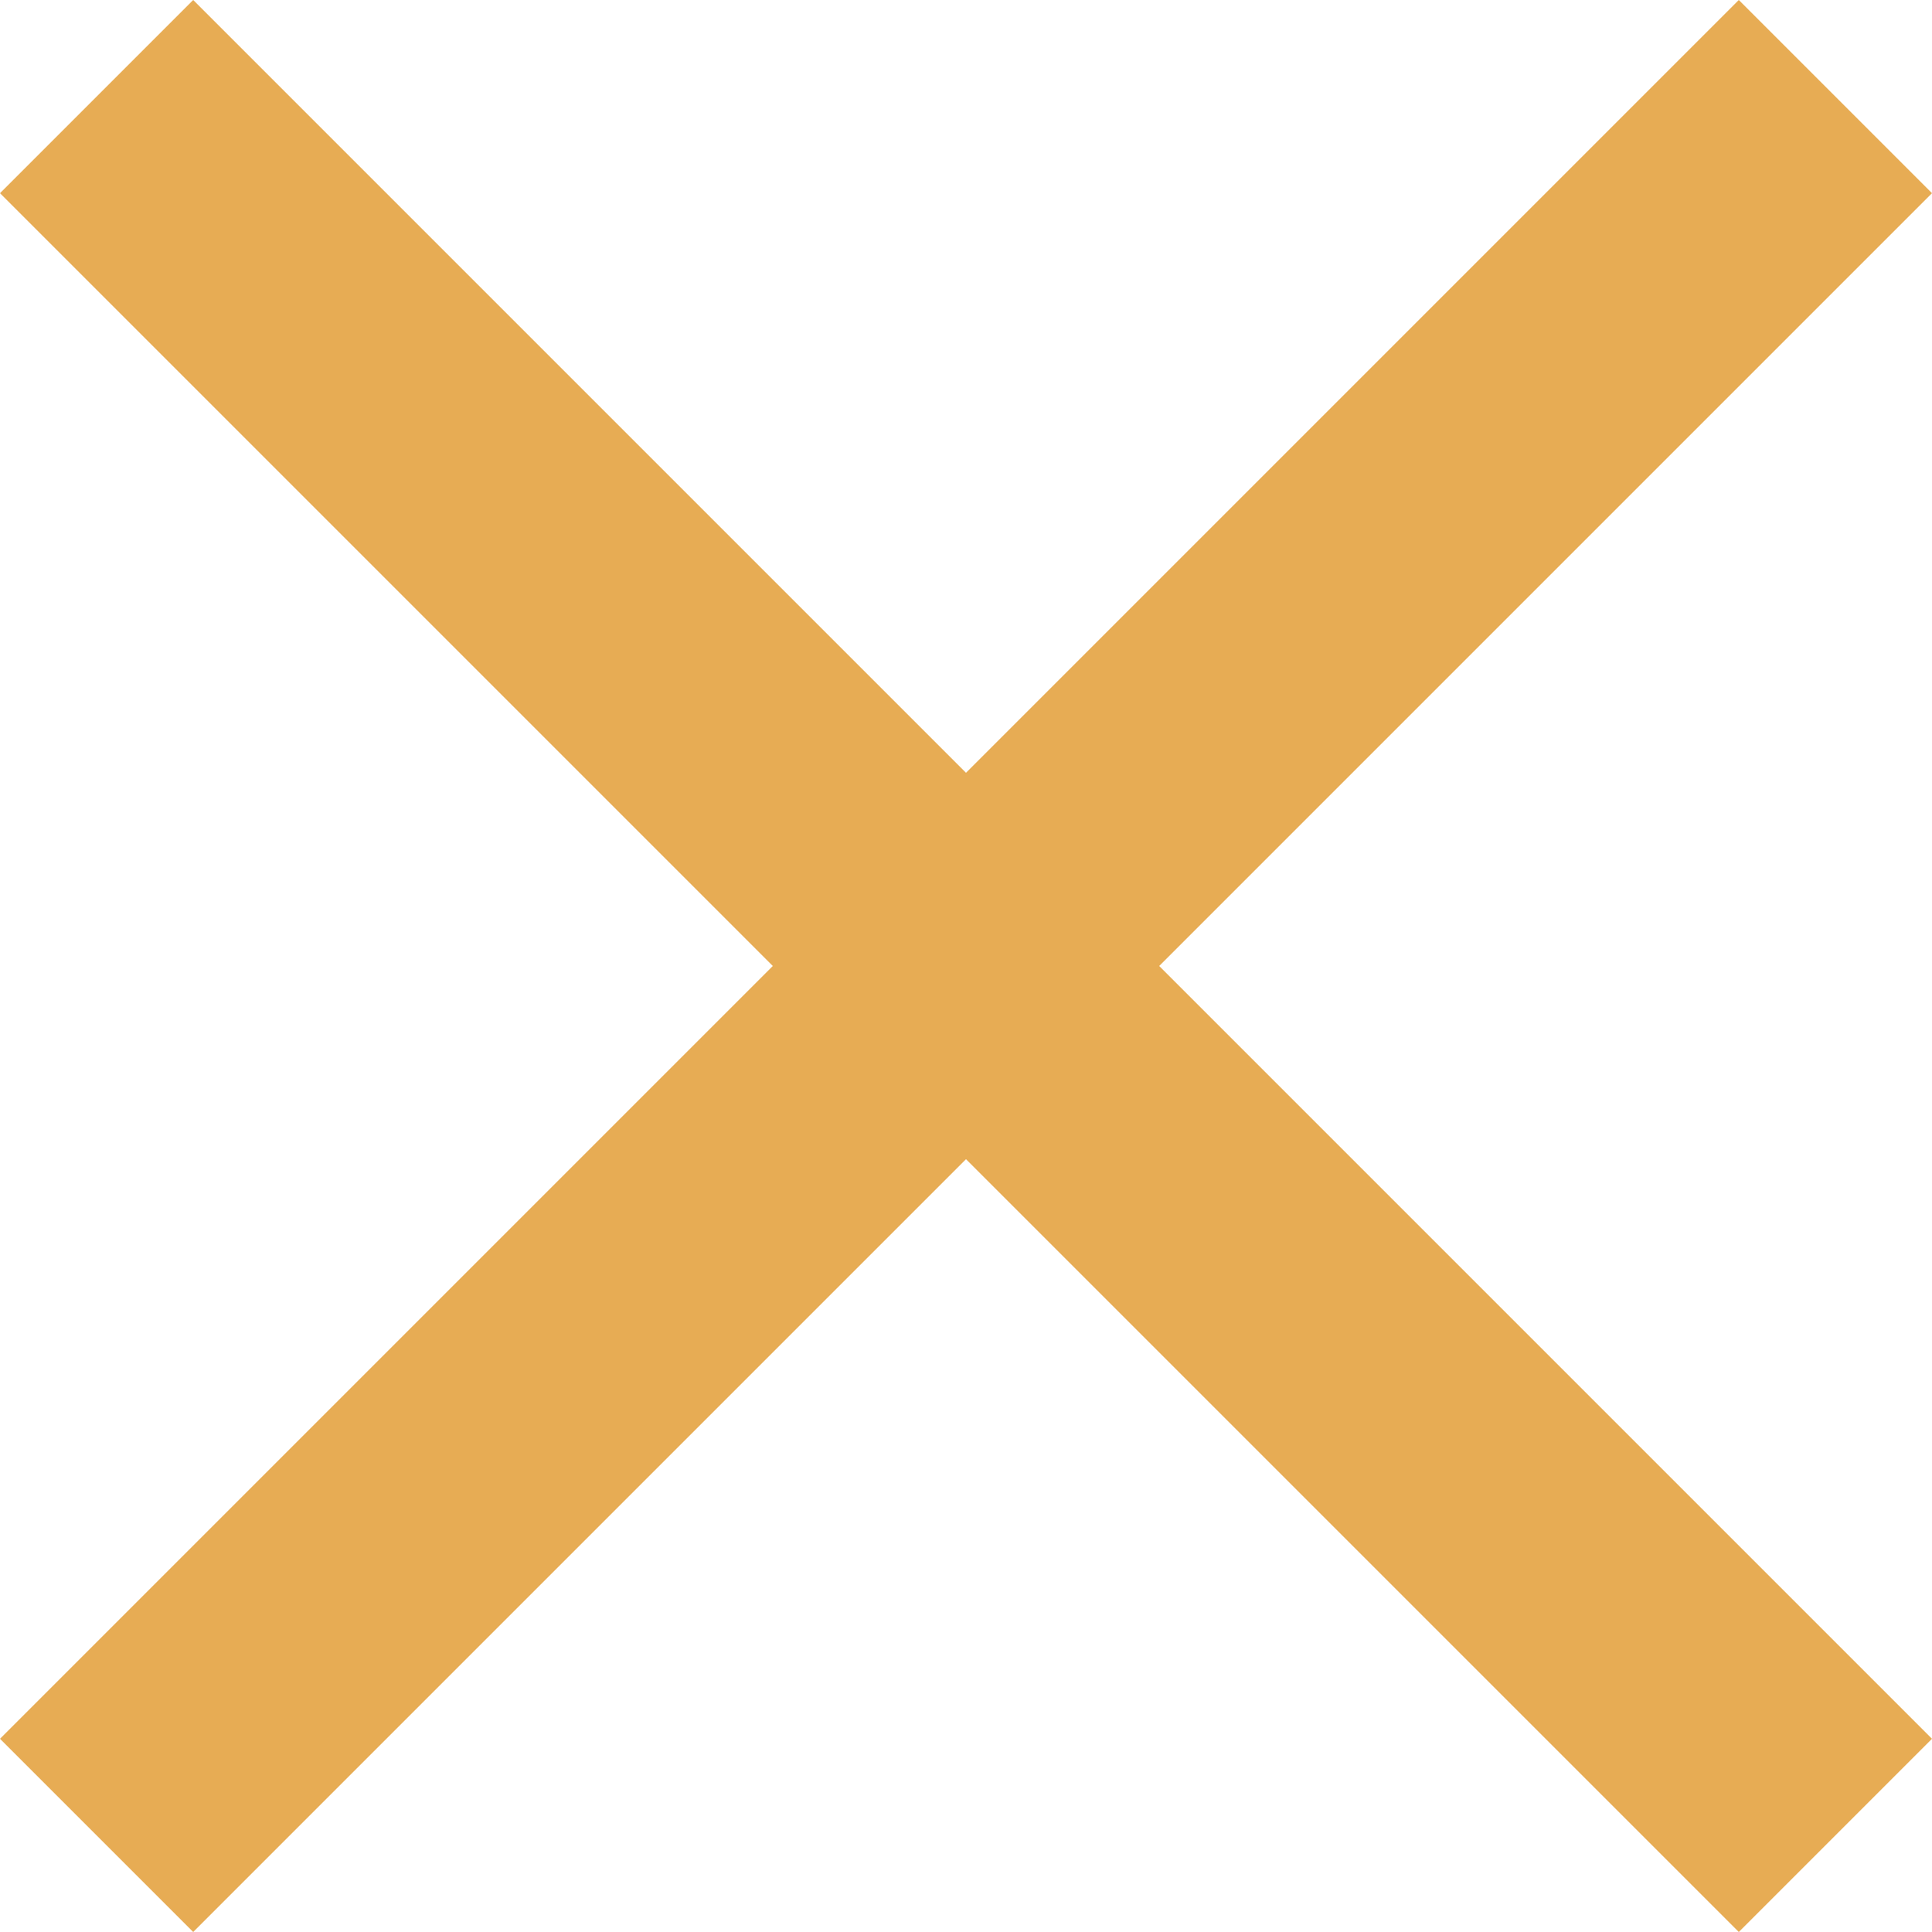 <svg width="32" height="32" viewBox="0 0 32 32" fill="none" xmlns="http://www.w3.org/2000/svg">
<path d="M32 28.8L19.2 16L32 3.2L28.8 0L16 12.8L3.2 0L0 3.2L12.8 16L0 28.8L3.2 32L16 19.2L28.8 32L32 28.8Z" fill="rgb(231, 172, 84)"/>
</svg>
